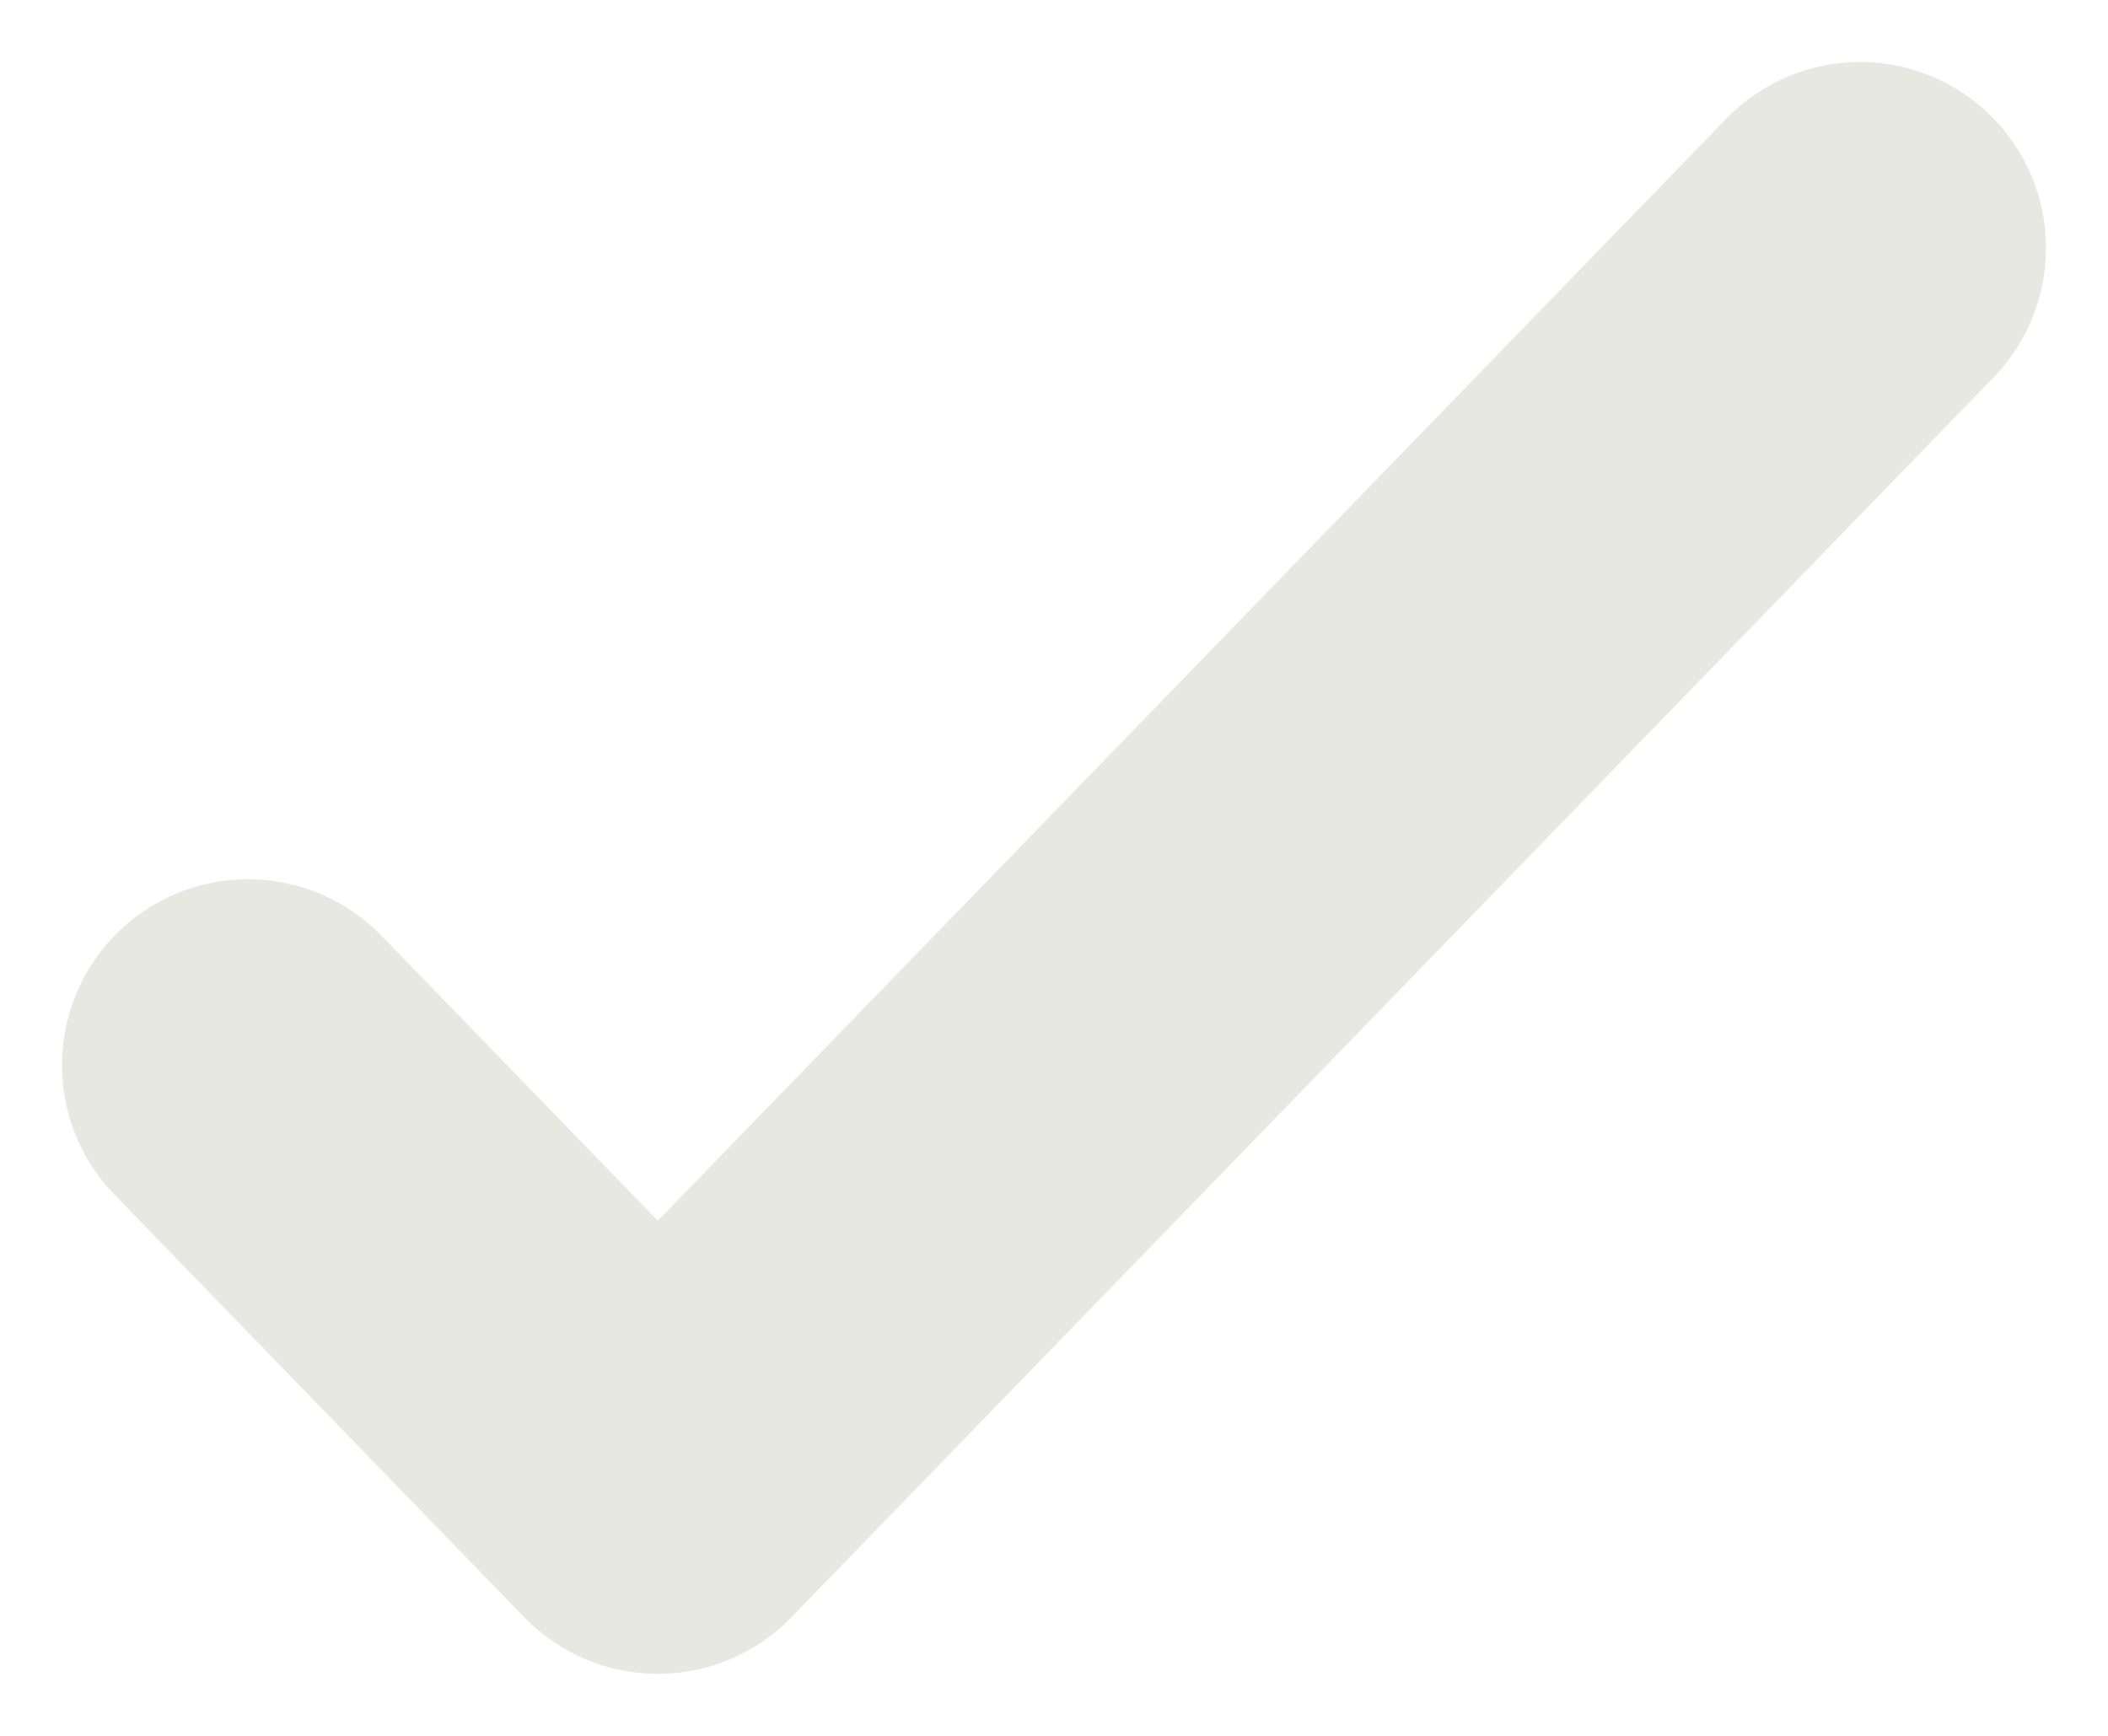 <svg width="17" height="14" viewBox="0 0 17 14" fill="none" xmlns="http://www.w3.org/2000/svg">
<path d="M15 2L5.305 12L2 8.591" stroke="#E8E8E3" stroke-width="3" stroke-linecap="round" stroke-linejoin="round"/>
</svg>
